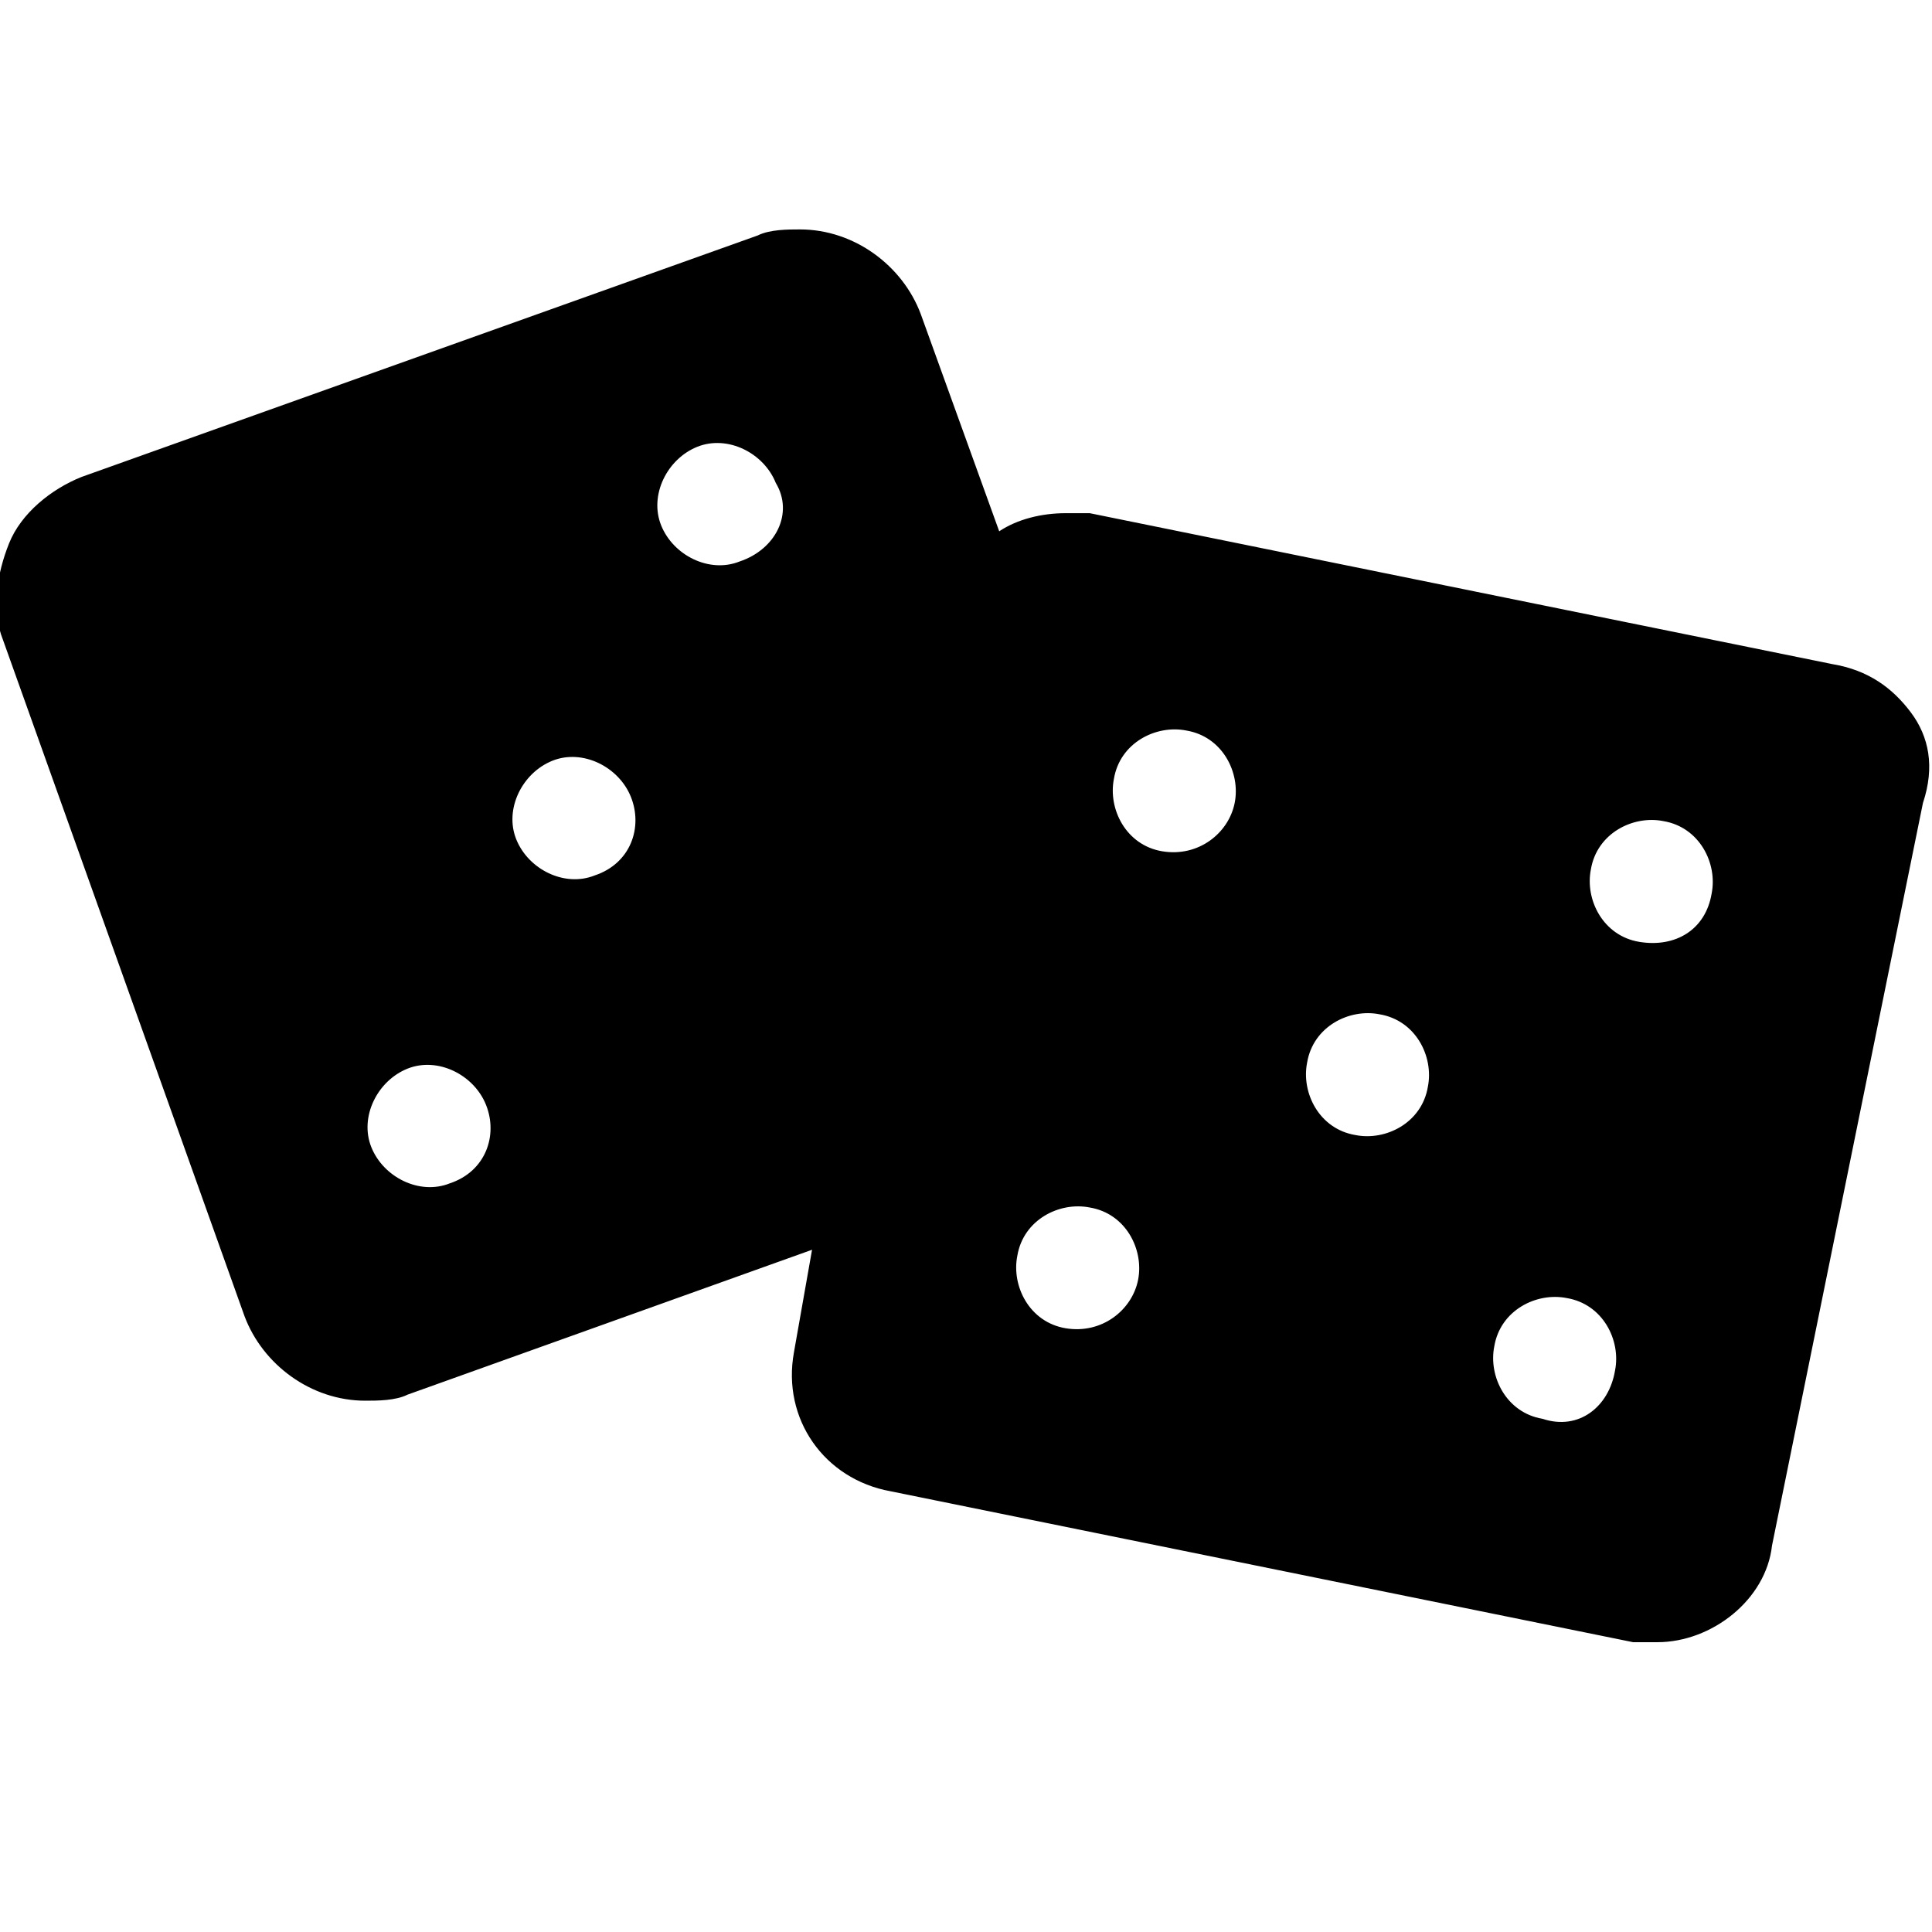 <?xml version="1.0" encoding="UTF-8"?>
<svg xmlns="http://www.w3.org/2000/svg" width="32" height="32" viewBox="0 0 32 32">
  <path d="M31.65 11.8c-.3-.4-.7-.7-1.3-.8l-12.3-2.5h-.4c-.4 0-.8.1-1.1.3l-1.3-3.6c-.3-.8-1.1-1.4-2-1.4-.2 0-.5 0-.7.1l-11.2 4c-.5.2-1 .6-1.2 1.1-.2.5-.3 1.1-.1 1.6l4 11.2c.3.8 1.1 1.4 2 1.4.2 0 .5 0 .7-.1l6.7-2.4-.3 1.7c-.2 1.1.5 2.1 1.6 2.3l12.3 2.5h.4c.9 0 1.8-.7 1.9-1.6l2.5-12.3c.2-.6.1-1.1-.2-1.5zm-24.2 7.8c-.5.2-1.1-.1-1.3-.6-.2-.5.1-1.1.6-1.3.5-.2 1.1.1 1.3.6.2.5 0 1.1-.6 1.3zm2.4-5.1c-.5.2-1.1-.1-1.3-.6-.2-.5.1-1.1.6-1.3.5-.2 1.1.1 1.3.6.2.5 0 1.1-.6 1.3zm2.4-5.2c-.5.2-1.1-.1-1.3-.6-.2-.5.1-1.1.6-1.3.5-.2 1.1.1 1.3.6.3.5 0 1.1-.6 1.3zm5.4 12.7c-.6-.1-.9-.7-.8-1.2.1-.6.7-.9 1.2-.8.6.1.9.7.8 1.2-.1.5-.6.9-1.2.8zm1.6-7.9c-.6-.1-.9-.7-.8-1.2.1-.6.7-.9 1.2-.8.6.1.9.7.8 1.2-.1.5-.6.9-1.2.8zm3.2 4.7c-.6-.1-.9-.7-.8-1.2.1-.6.7-.9 1.2-.8.6.1.9.7.8 1.2-.1.6-.7.9-1.2.8zm3.1 4.7c-.6-.1-.9-.7-.8-1.2.1-.6.7-.9 1.2-.8.6.1.9.7.8 1.2-.1.6-.6 1-1.2.8zm1.6-7.9c-.6-.1-.9-.7-.8-1.2.1-.6.7-.9 1.2-.8.6.1.9.7.8 1.2-.1.6-.6.9-1.2.8z"/>
</svg>
